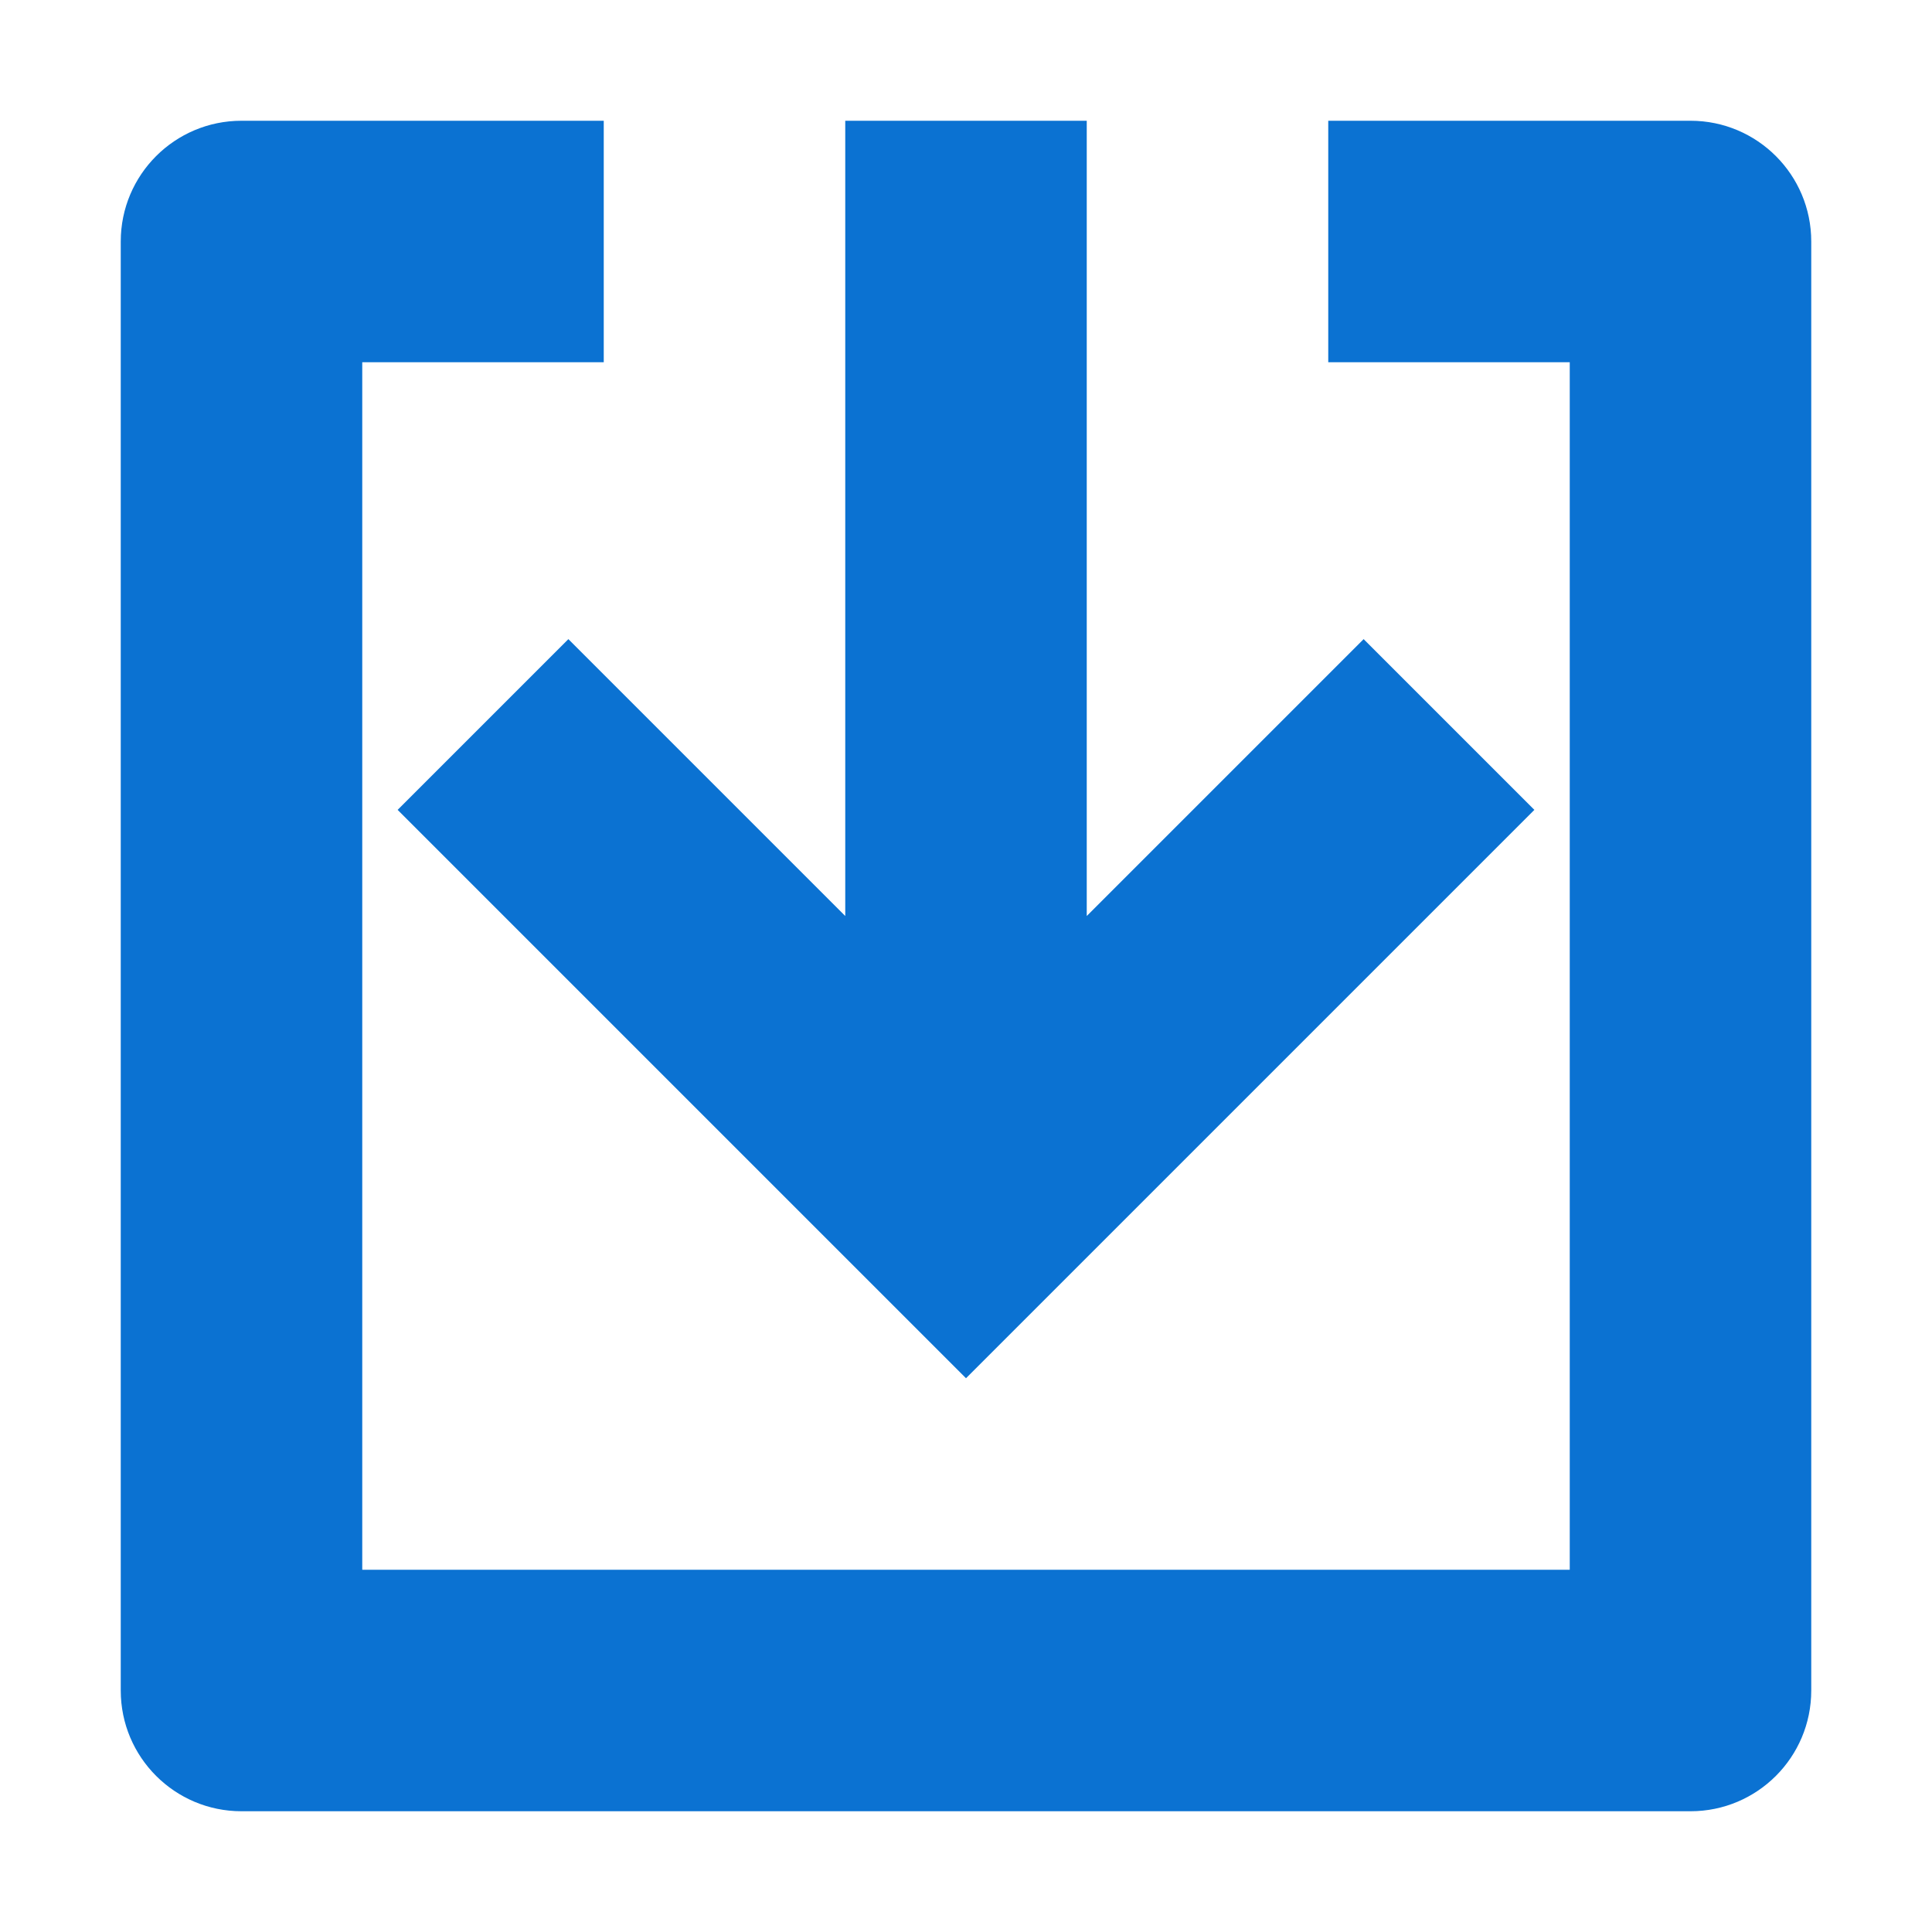 <svg width="32" height="32" viewBox="0 0 32 32" fill="none" xmlns="http://www.w3.org/2000/svg">
<path fill-rule="evenodd" clip-rule="evenodd" d="M26 6V26H6V6H10V2H4C2.895 2 2 2.895 2 4V28C2 29.105 2.895 30 4 30H28C29.105 30 30 29.105 30 28V4C30 2.895 29.105 2 28 2H22V6H26ZM9.414 10.586L6.586 13.414L16 22.828L25.414 13.414L22.586 10.586L18 15.172V2H14V15.172L9.414 10.586Z" fill="#0B72D2"/>
</svg>
